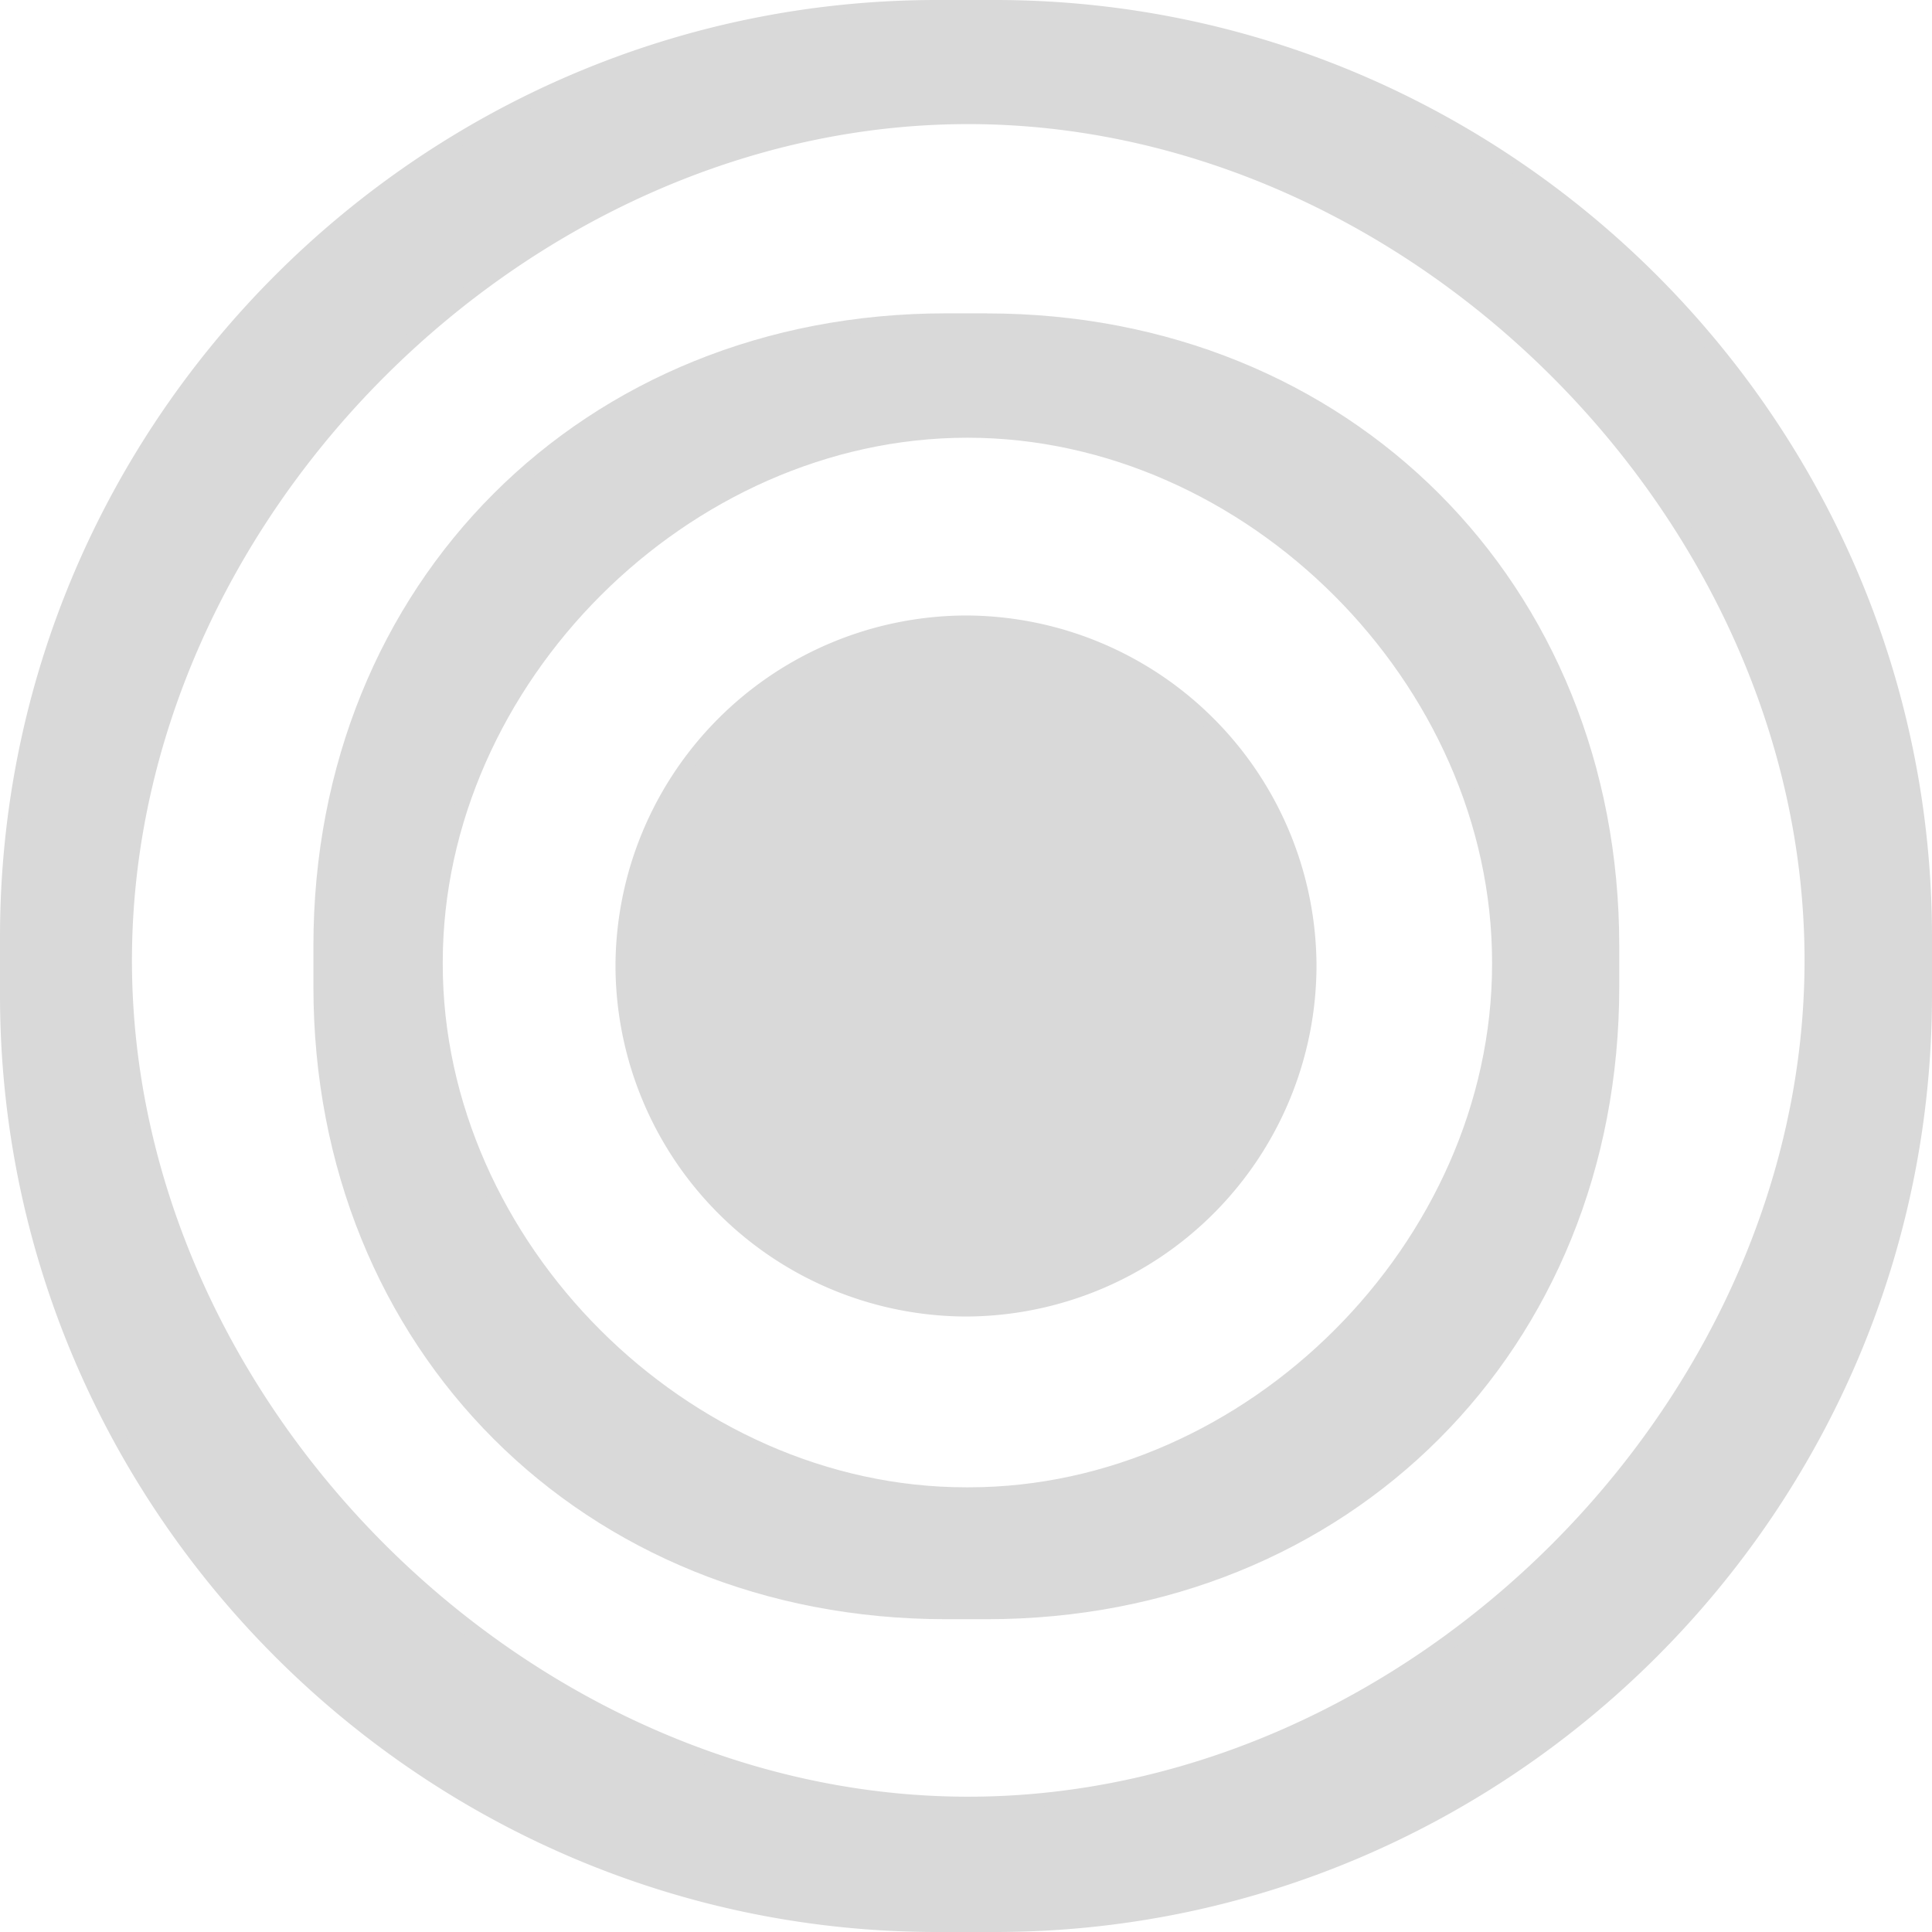 <svg xmlns="http://www.w3.org/2000/svg" viewBox="0 0 288 288"><defs><style>.cls-1{fill:#d9d9d9;}</style></defs><title>buttonToggle_DisabledChecked</title><g id="Layer_2" data-name="Layer 2"><g id="Toggle"><g id="disabledChecked"><circle class="cls-1" cx="144" cy="144" r="51.25"/><path class="cls-1" d="M144,93.75A50.25,50.25,0,1,1,93.75,144,50.3,50.3,0,0,1,144,93.75m0-2h0A52.4,52.4,0,0,0,91.75,144h0A52.4,52.4,0,0,0,144,196.25h0A52.4,52.4,0,0,0,196.25,144h0A52.4,52.4,0,0,0,144,91.75Z"/><path class="cls-1" d="M139.67,287A139.06,139.06,0,0,1,1,148.33v-8.66A139.06,139.06,0,0,1,139.67,1h8.66A139.06,139.06,0,0,1,287,139.67v8.66A139.06,139.06,0,0,1,148.33,287Zm4.66-269.5C77.39,17.5,18.67,76.22,18.67,143.17S77.39,268.83,144.33,268.83,270,210.11,270,143.17,211.28,17.5,144.33,17.5Z"/><path class="cls-1" d="M148.33,2A138.07,138.07,0,0,1,286,139.67v8.66A138.07,138.07,0,0,1,148.33,286h-8.66A138.07,138.07,0,0,1,2,148.33v-8.66A138.07,138.07,0,0,1,139.67,2h8.66m-4,267.83h0c67.48,0,126.67-59.19,126.67-126.66S211.81,16.5,144.33,16.5,17.67,75.69,17.67,143.17,76.86,269.83,144.33,269.83M148.33,0h-8.66C62.85,0,0,62.85,0,139.67v8.66C0,225.15,62.85,288,139.67,288h8.66C225.15,288,288,225.15,288,148.33v-8.66C288,62.85,225.15,0,148.33,0Zm-4,267.83C78.52,267.83,19.67,209,19.67,143.17h0C19.67,77.35,78.52,18.5,144.33,18.5h0C210.15,18.5,269,77.35,269,143.17h0c0,65.81-58.85,124.66-124.67,124.66Z"/><path class="cls-1" d="M141,240.33c-25.88,0-49.57-9.44-66.71-26.58s-26.57-40.82-26.57-66.7V141c0-25.88,9.44-49.57,26.57-66.71S115.07,47.67,141,47.67h6.1c25.88,0,49.57,9.44,66.7,26.57s26.58,40.83,26.58,66.71v6.1c0,25.88-9.44,49.57-26.58,66.7s-40.82,26.58-66.7,26.58ZM144.23,64.2C102,64.2,65,101.22,65,143.41v.25c0,42.06,36.9,79,79,79h.49c42.07,0,79-36.9,79-79v-.25C223.44,101.22,186.43,64.2,144.23,64.2Z"/><path class="cls-1" d="M147.05,48.67c25.61,0,49,9.33,66,26.28s26.28,40.39,26.28,66v6.1c0,25.61-9.33,49-26.28,66s-40.39,26.28-66,26.28H141c-25.61,0-49-9.33-66-26.28s-26.28-40.39-26.28-66V141c0-25.61,9.33-49,26.28-66s40.39-26.28,66-26.28h6.1m-3.06,175h.49c42.6,0,80-37.36,80-80v-.25c0-42.73-37.48-80.21-80.21-80.21S64,100.68,64,143.41v.25c0,42.6,37.37,80,80,80m3.06-176.95H141c-54.06,0-94.28,40.22-94.28,94.28v6.1c0,54.06,40.22,94.28,94.28,94.28h6.1c54.06,0,94.28-40.22,94.28-94.28V141c0-54.06-40.22-94.28-94.28-94.28Zm-3.06,175c-41.4,0-78-36.56-78-78v-.25c0-41.53,36.68-78.21,78.21-78.21h0c41.54,0,78.21,36.68,78.21,78.21v.25c0,41.4-36.56,78-78,78Z"/></g></g></g></svg>
